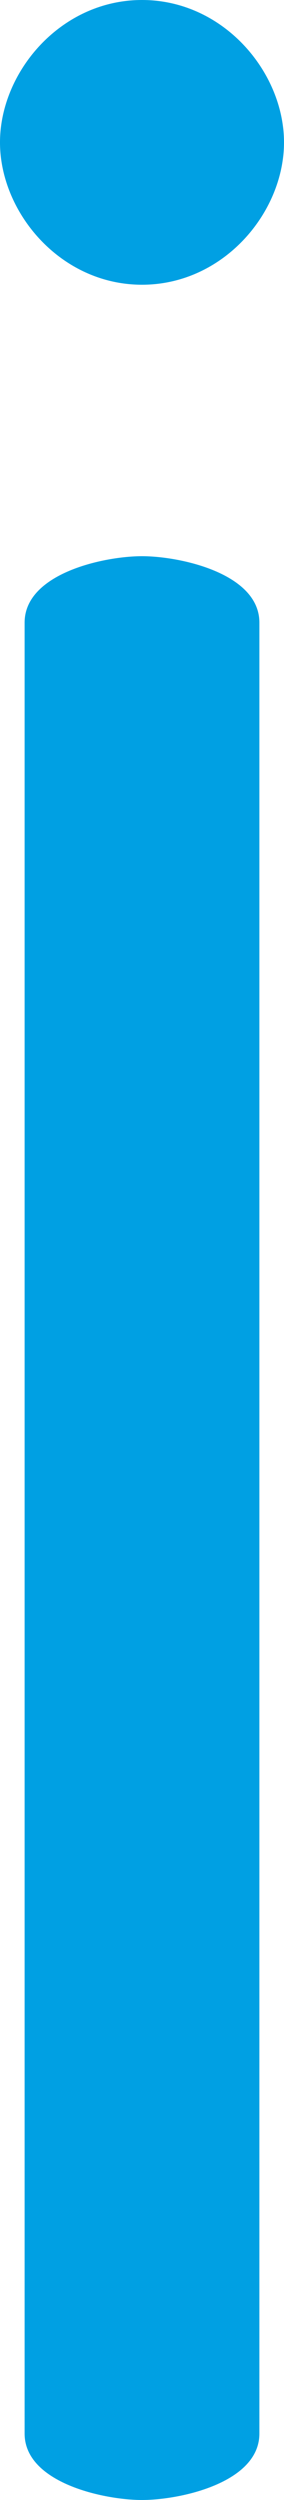 <?xml version="1.0" encoding="UTF-8"?>
<!DOCTYPE svg PUBLIC "-//W3C//DTD SVG 1.1//EN" "http://www.w3.org/Graphics/SVG/1.1/DTD/svg11.dtd">
<!-- Creator: CorelDRAW X8 -->
<svg xmlns="http://www.w3.org/2000/svg" xml:space="preserve" width="150px" height="1317px" version="1.1" style="shape-rendering:geometricPrecision; text-rendering:geometricPrecision; image-rendering:optimizeQuality; fill-rule:evenodd; clip-rule:evenodd"
viewBox="0 0 150 1317"
 xmlns:xlink="http://www.w3.org/1999/xlink">
 <defs>
  <style type="text/css">
   <![CDATA[
    .fil0 {fill:#00A0E3;fill-rule:nonzero}
   ]]>
  </style>
 </defs>
 <g id="Layer_x0020_1">
  <path class="fil0" d="M13 328l0 954c0,26 42,35 62,35 20,0 62,-9 62,-35l0 -954c0,-26 -42,-35 -62,-35 -20,0 -62,9 -62,35zm62 -328c-43,0 -75,38 -75,75 0,37 32,75 75,75 43,0 75,-38 75,-75 0,-37 -32,-75 -75,-75z"/>
 </g>
</svg>
